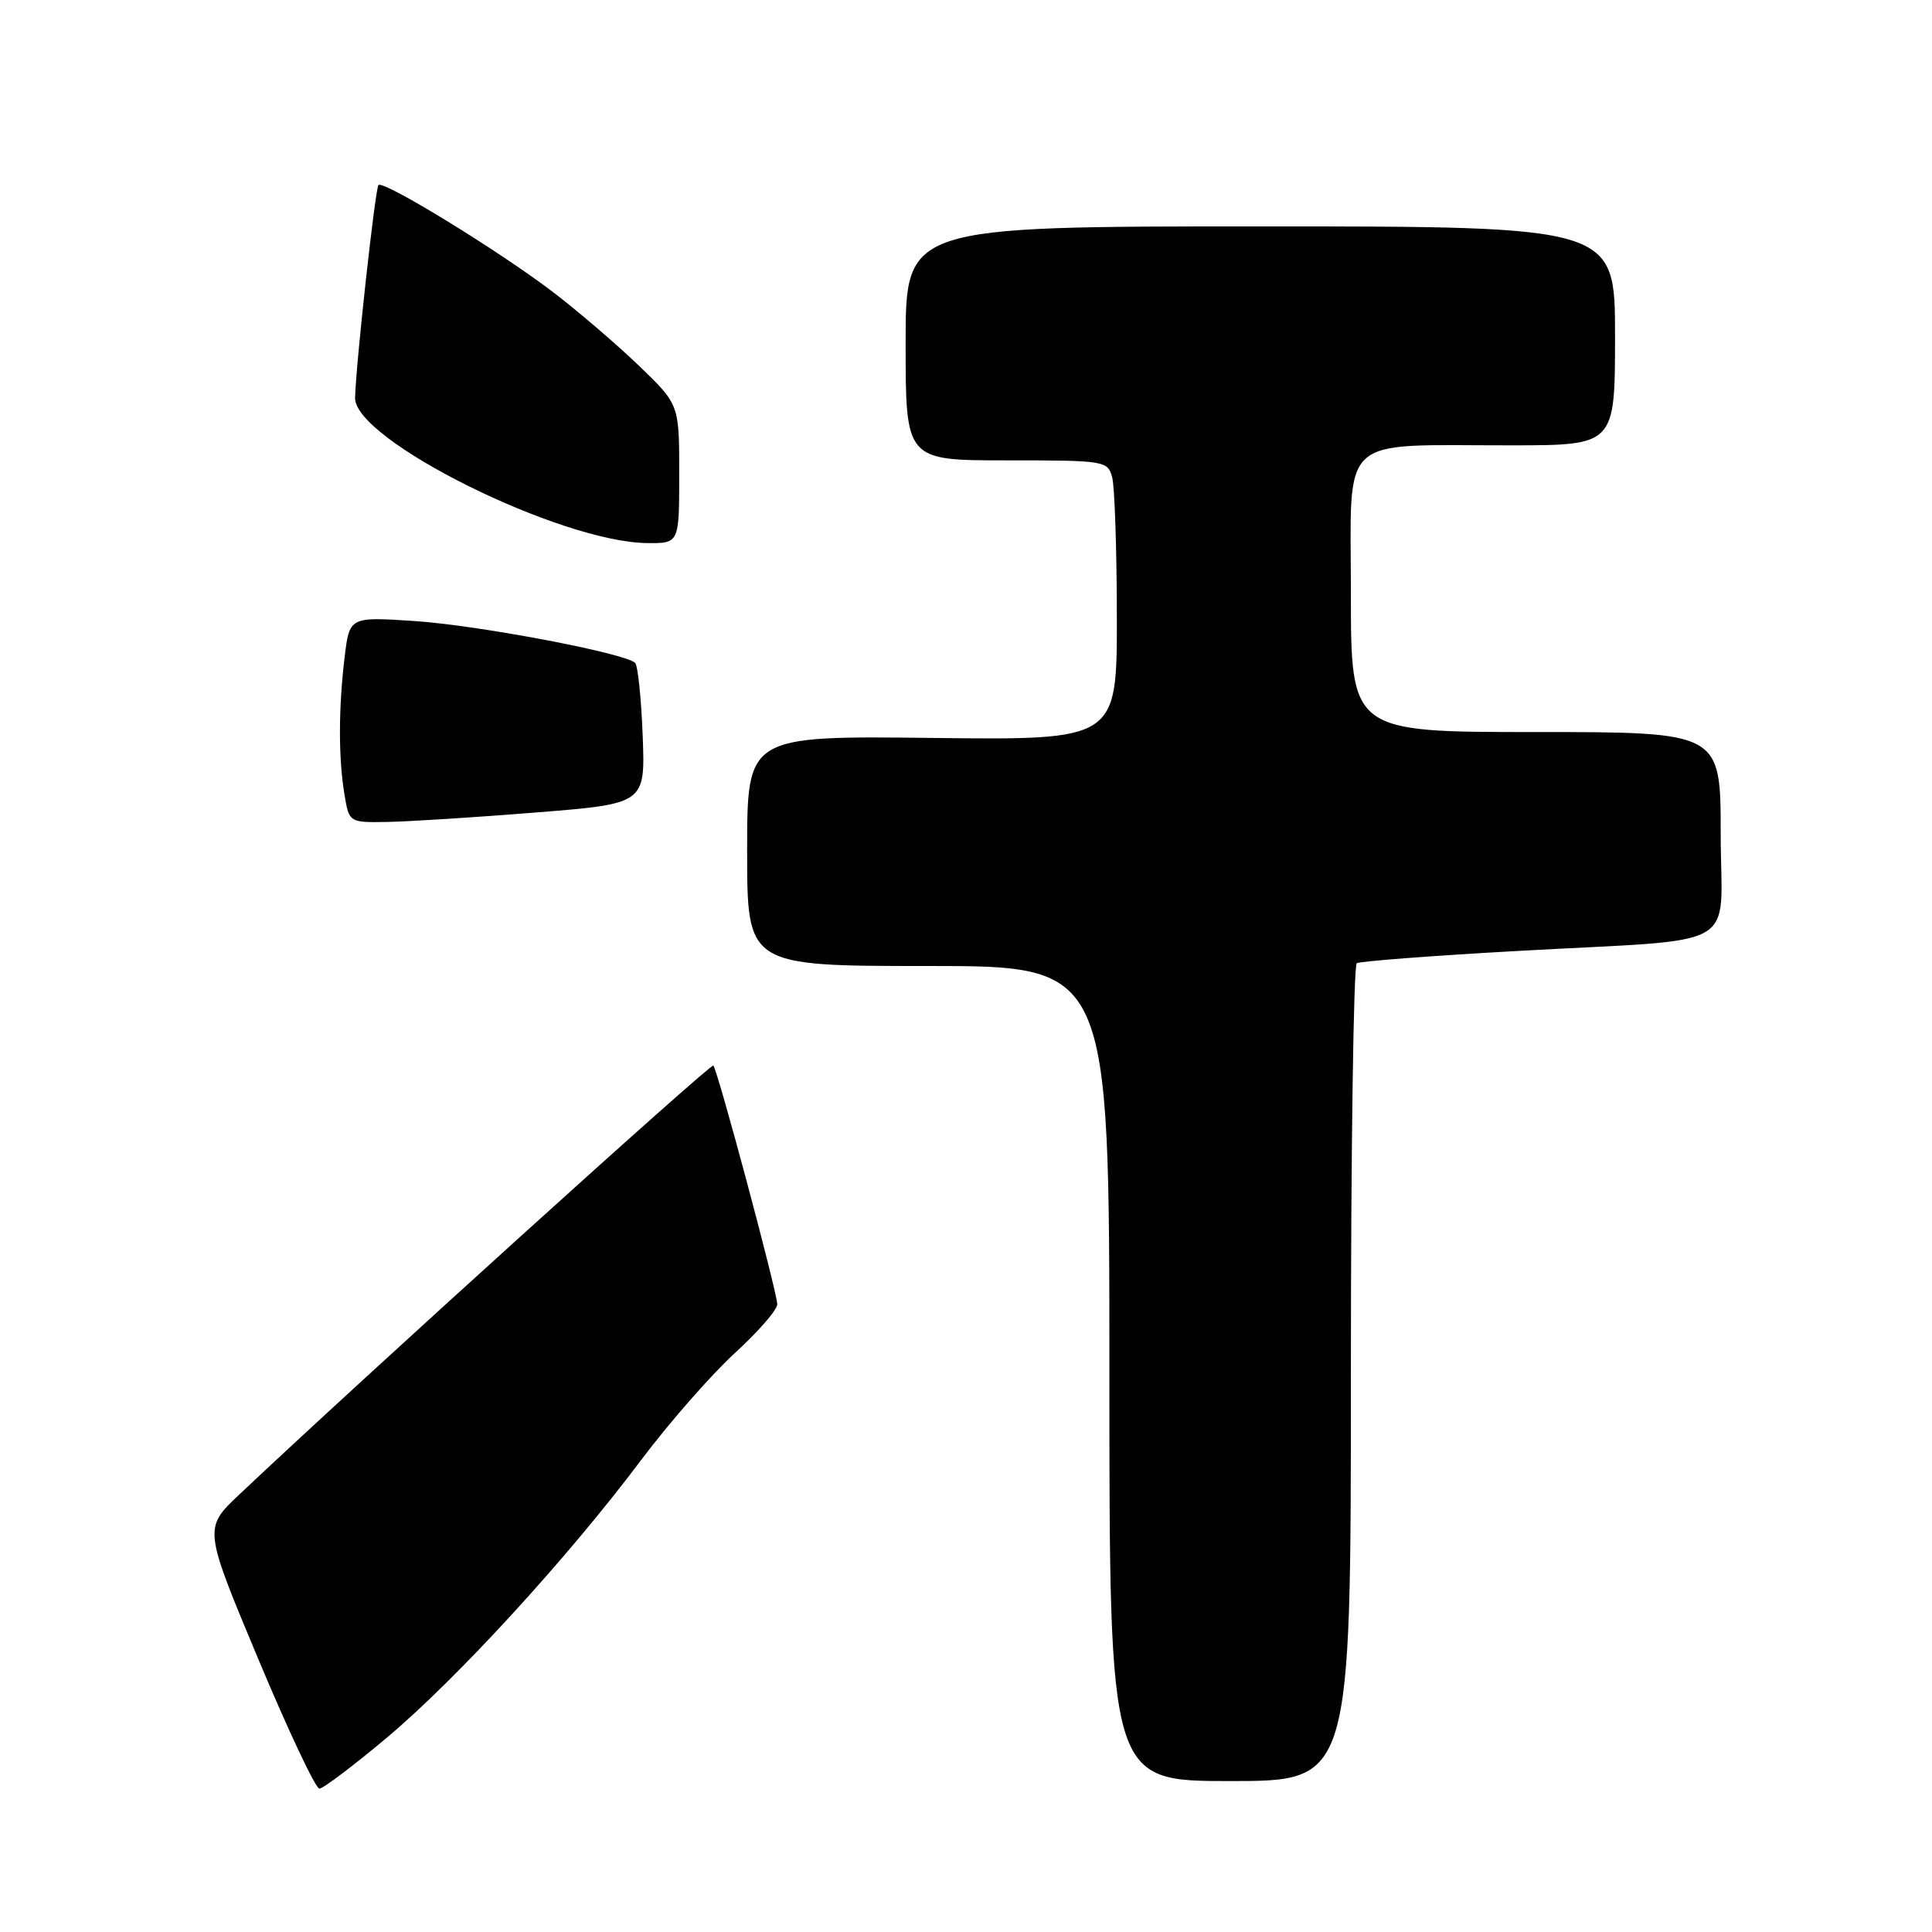 <?xml version="1.0" encoding="UTF-8" standalone="no"?>
<!DOCTYPE svg PUBLIC "-//W3C//DTD SVG 1.1//EN" "http://www.w3.org/Graphics/SVG/1.1/DTD/svg11.dtd" >
<svg xmlns="http://www.w3.org/2000/svg" xmlns:xlink="http://www.w3.org/1999/xlink" version="1.1" viewBox="0 0 256 256">
 <g >
 <path fill="currentColor"
d=" M 51.26 230.25 C 60.57 222.43 75.24 206.41 84.94 193.48 C 88.66 188.53 94.25 182.15 97.35 179.31 C 100.46 176.47 103.00 173.55 102.99 172.82 C 102.98 171.24 95.09 141.76 94.52 141.19 C 94.19 140.86 47.97 182.68 31.74 198.00 C 26.97 202.50 26.97 202.50 34.19 219.75 C 38.16 229.24 41.82 237.00 42.32 237.00 C 42.82 237.00 46.84 233.96 51.26 230.25 Z  M 179.00 182.06 C 179.00 152.39 179.35 127.90 179.78 127.63 C 180.21 127.37 189.77 126.64 201.03 126.01 C 231.44 124.30 228.00 126.28 228.00 110.45 C 228.00 97.00 228.00 97.00 203.50 97.00 C 179.00 97.00 179.00 97.00 179.00 78.63 C 179.00 57.23 177.05 59.03 200.25 59.01 C 214.00 59.00 214.00 59.00 214.00 44.50 C 214.00 30.00 214.00 30.00 167.00 30.00 C 120.00 30.00 120.00 30.00 120.00 45.50 C 120.00 61.00 120.00 61.00 133.38 61.00 C 146.42 61.00 146.78 61.06 147.37 63.25 C 147.70 64.49 147.98 72.83 147.99 81.78 C 148.00 98.07 148.00 98.07 123.50 97.78 C 99.00 97.50 99.00 97.50 99.00 112.75 C 99.00 128.00 99.00 128.00 123.00 128.00 C 147.00 128.00 147.00 128.00 147.00 182.00 C 147.00 236.00 147.00 236.00 163.00 236.00 C 179.00 236.00 179.00 236.00 179.00 182.06 Z  M 71.00 107.66 C 85.50 106.50 85.50 106.50 85.16 97.50 C 84.97 92.55 84.52 88.20 84.16 87.84 C 82.88 86.55 63.38 82.85 54.91 82.29 C 46.31 81.72 46.31 81.72 45.66 87.11 C 44.85 93.89 44.84 100.42 45.64 105.25 C 46.26 109.00 46.26 109.00 51.38 108.91 C 54.20 108.86 63.02 108.30 71.00 107.66 Z  M 90.00 62.81 C 90.00 53.61 90.00 53.61 84.75 48.54 C 81.86 45.76 76.75 41.36 73.38 38.78 C 66.36 33.40 50.82 23.85 50.15 24.52 C 49.72 24.95 47.16 48.22 47.05 52.71 C 46.92 58.28 74.18 71.83 85.75 71.96 C 90.00 72.00 90.00 72.00 90.00 62.81 Z "/>
</g>
</svg>